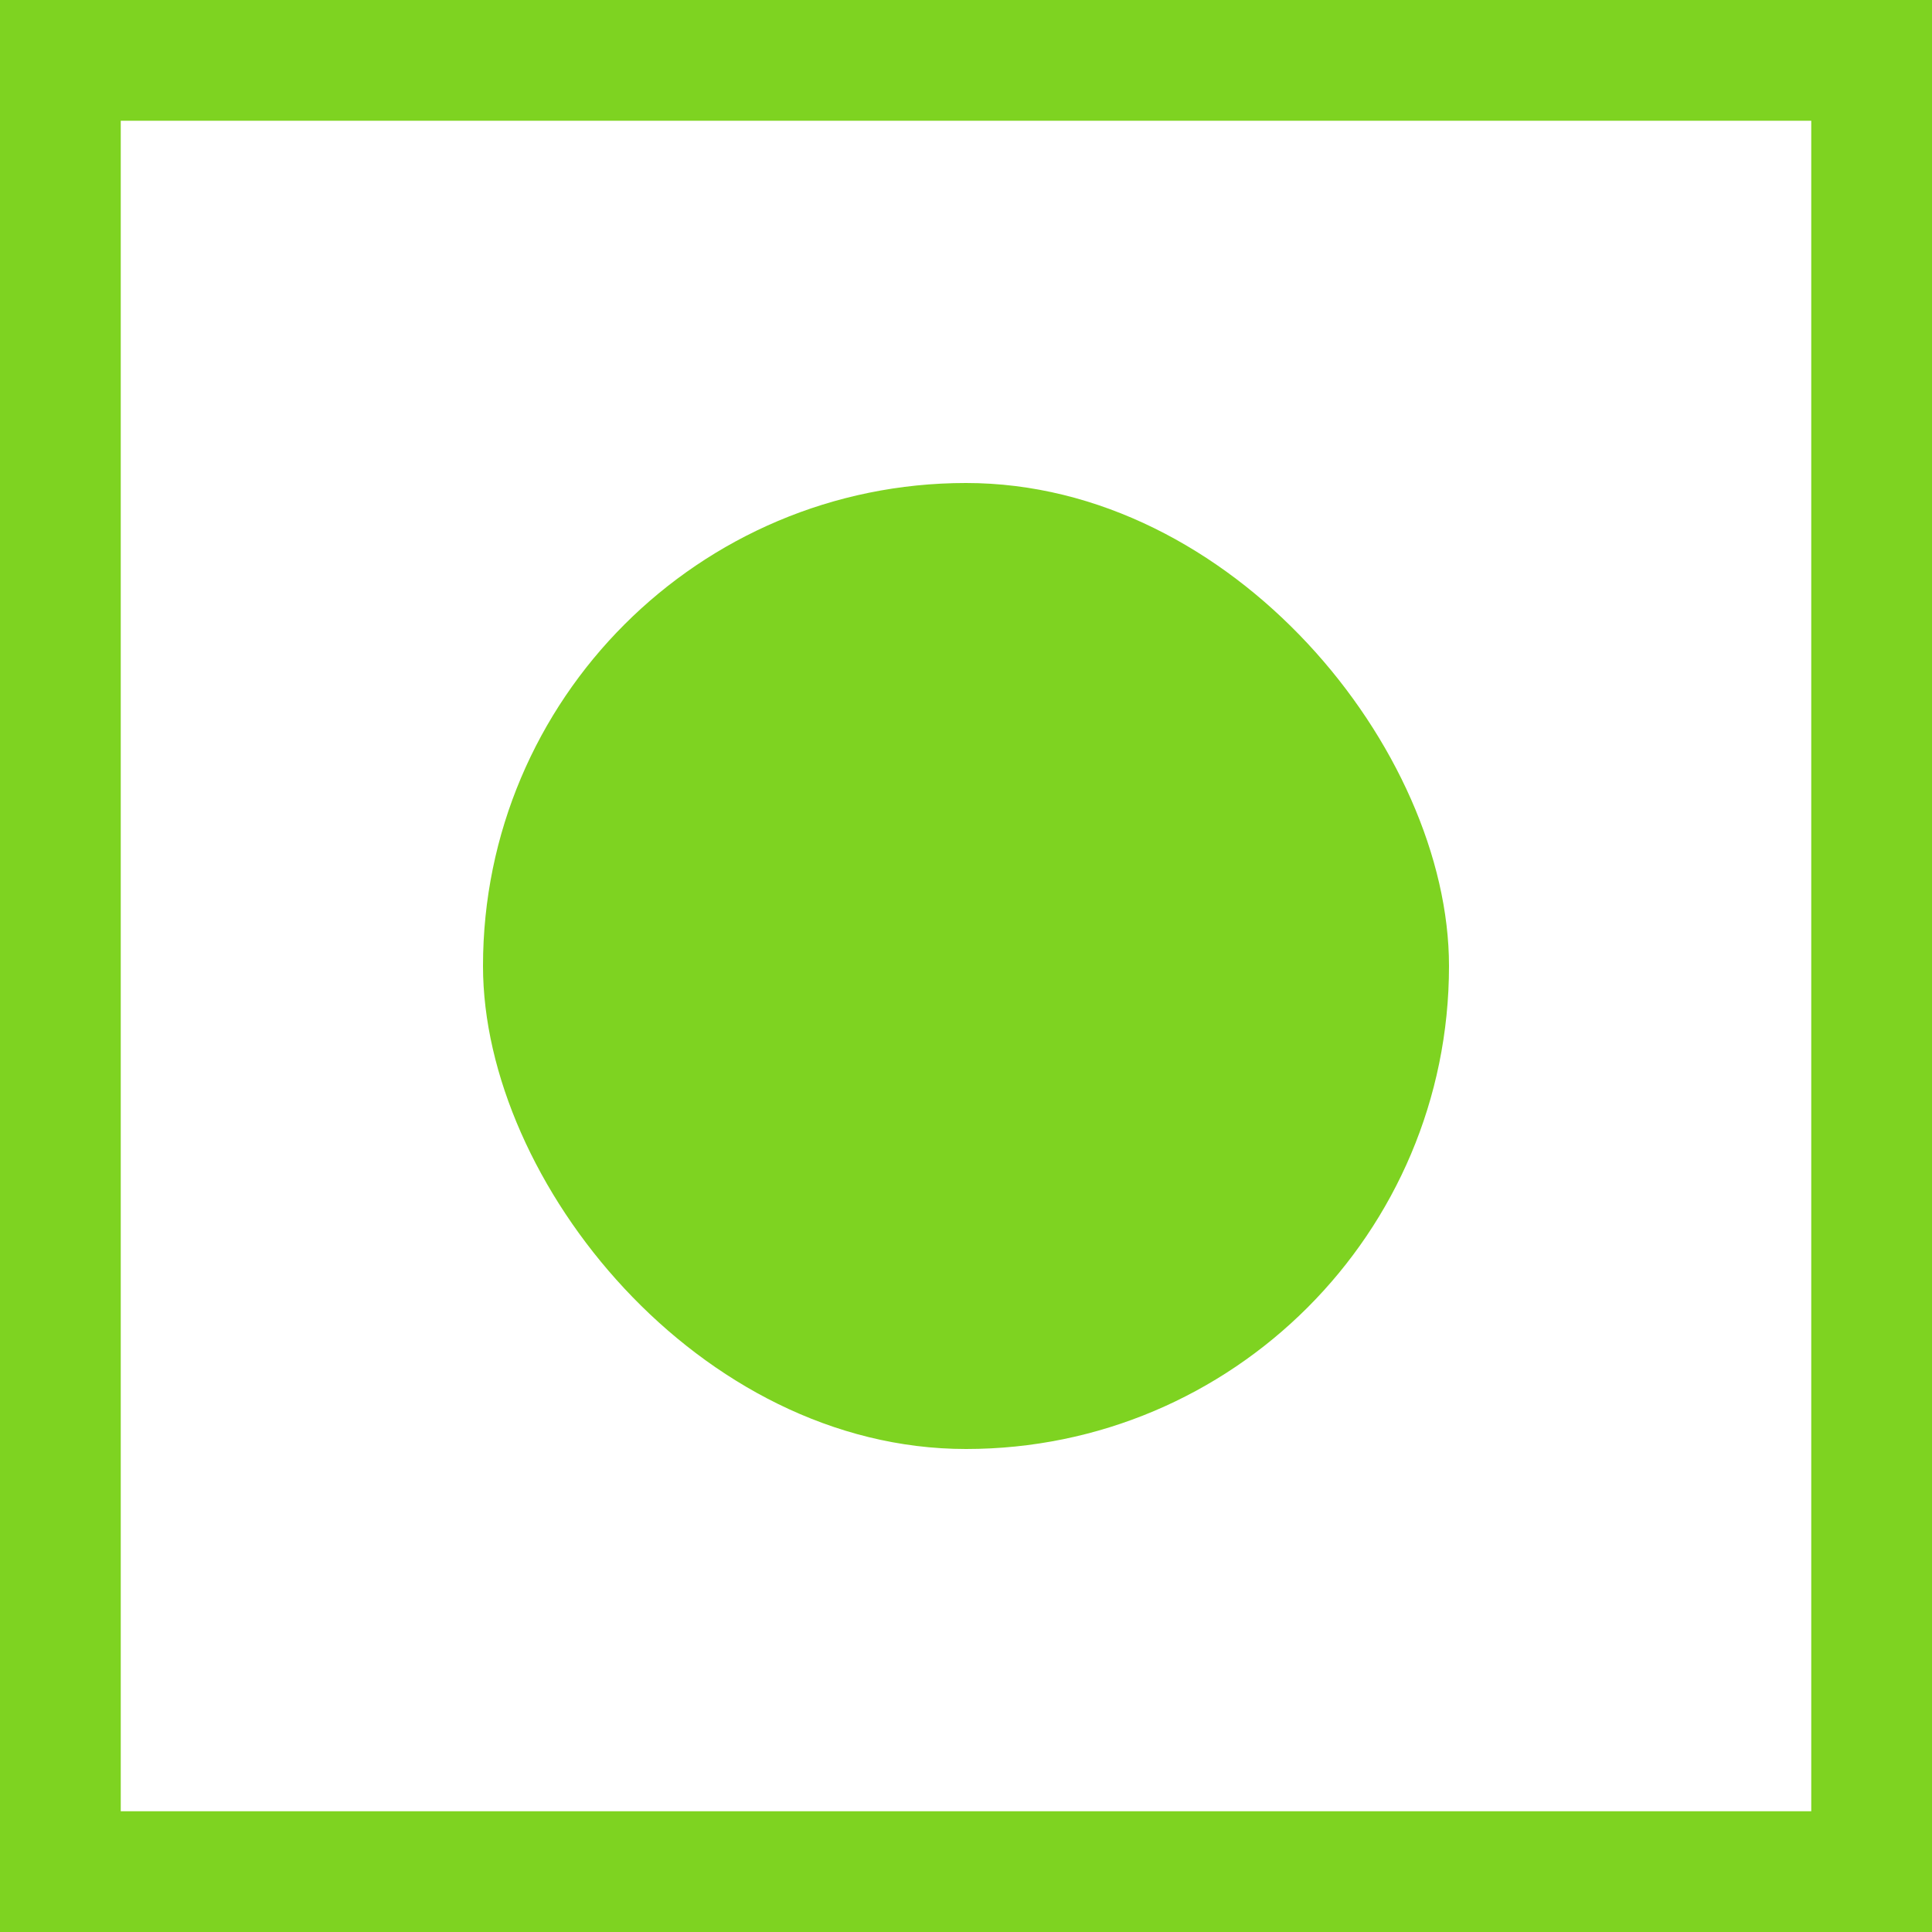 <?xml version="1.0" encoding="UTF-8"?>
<svg width="16px" height="16px" viewBox="0 0 16 16" version="1.1" xmlns="http://www.w3.org/2000/svg" xmlns:xlink="http://www.w3.org/1999/xlink">
    <!-- Generator: Sketch 46.2 (44496) - http://www.bohemiancoding.com/sketch -->
    <title>Group 3</title>
    <desc>Created with Sketch.</desc>
    <defs></defs>
    <g id="Page-1" stroke="none" stroke-width="1" fill="none" fill-rule="evenodd">
        <g id="Packages" transform="translate(-135, -652)">
            <g id="Group" transform="translate(135, 648)">
                <g id="Group-2">
                    <g id="Group-3" transform="translate(0, 4)">
                        <rect id="Rectangle-6" stroke="#7ED321" x="0.5" y="0.5" width="15" height="15"></rect>
                        <rect id="Rectangle-6" fill="#7ED321" x="4" y="4" width="8" height="8" rx="4"></rect>
                    </g>
                </g>
            </g>
        </g>
    </g>
</svg>
